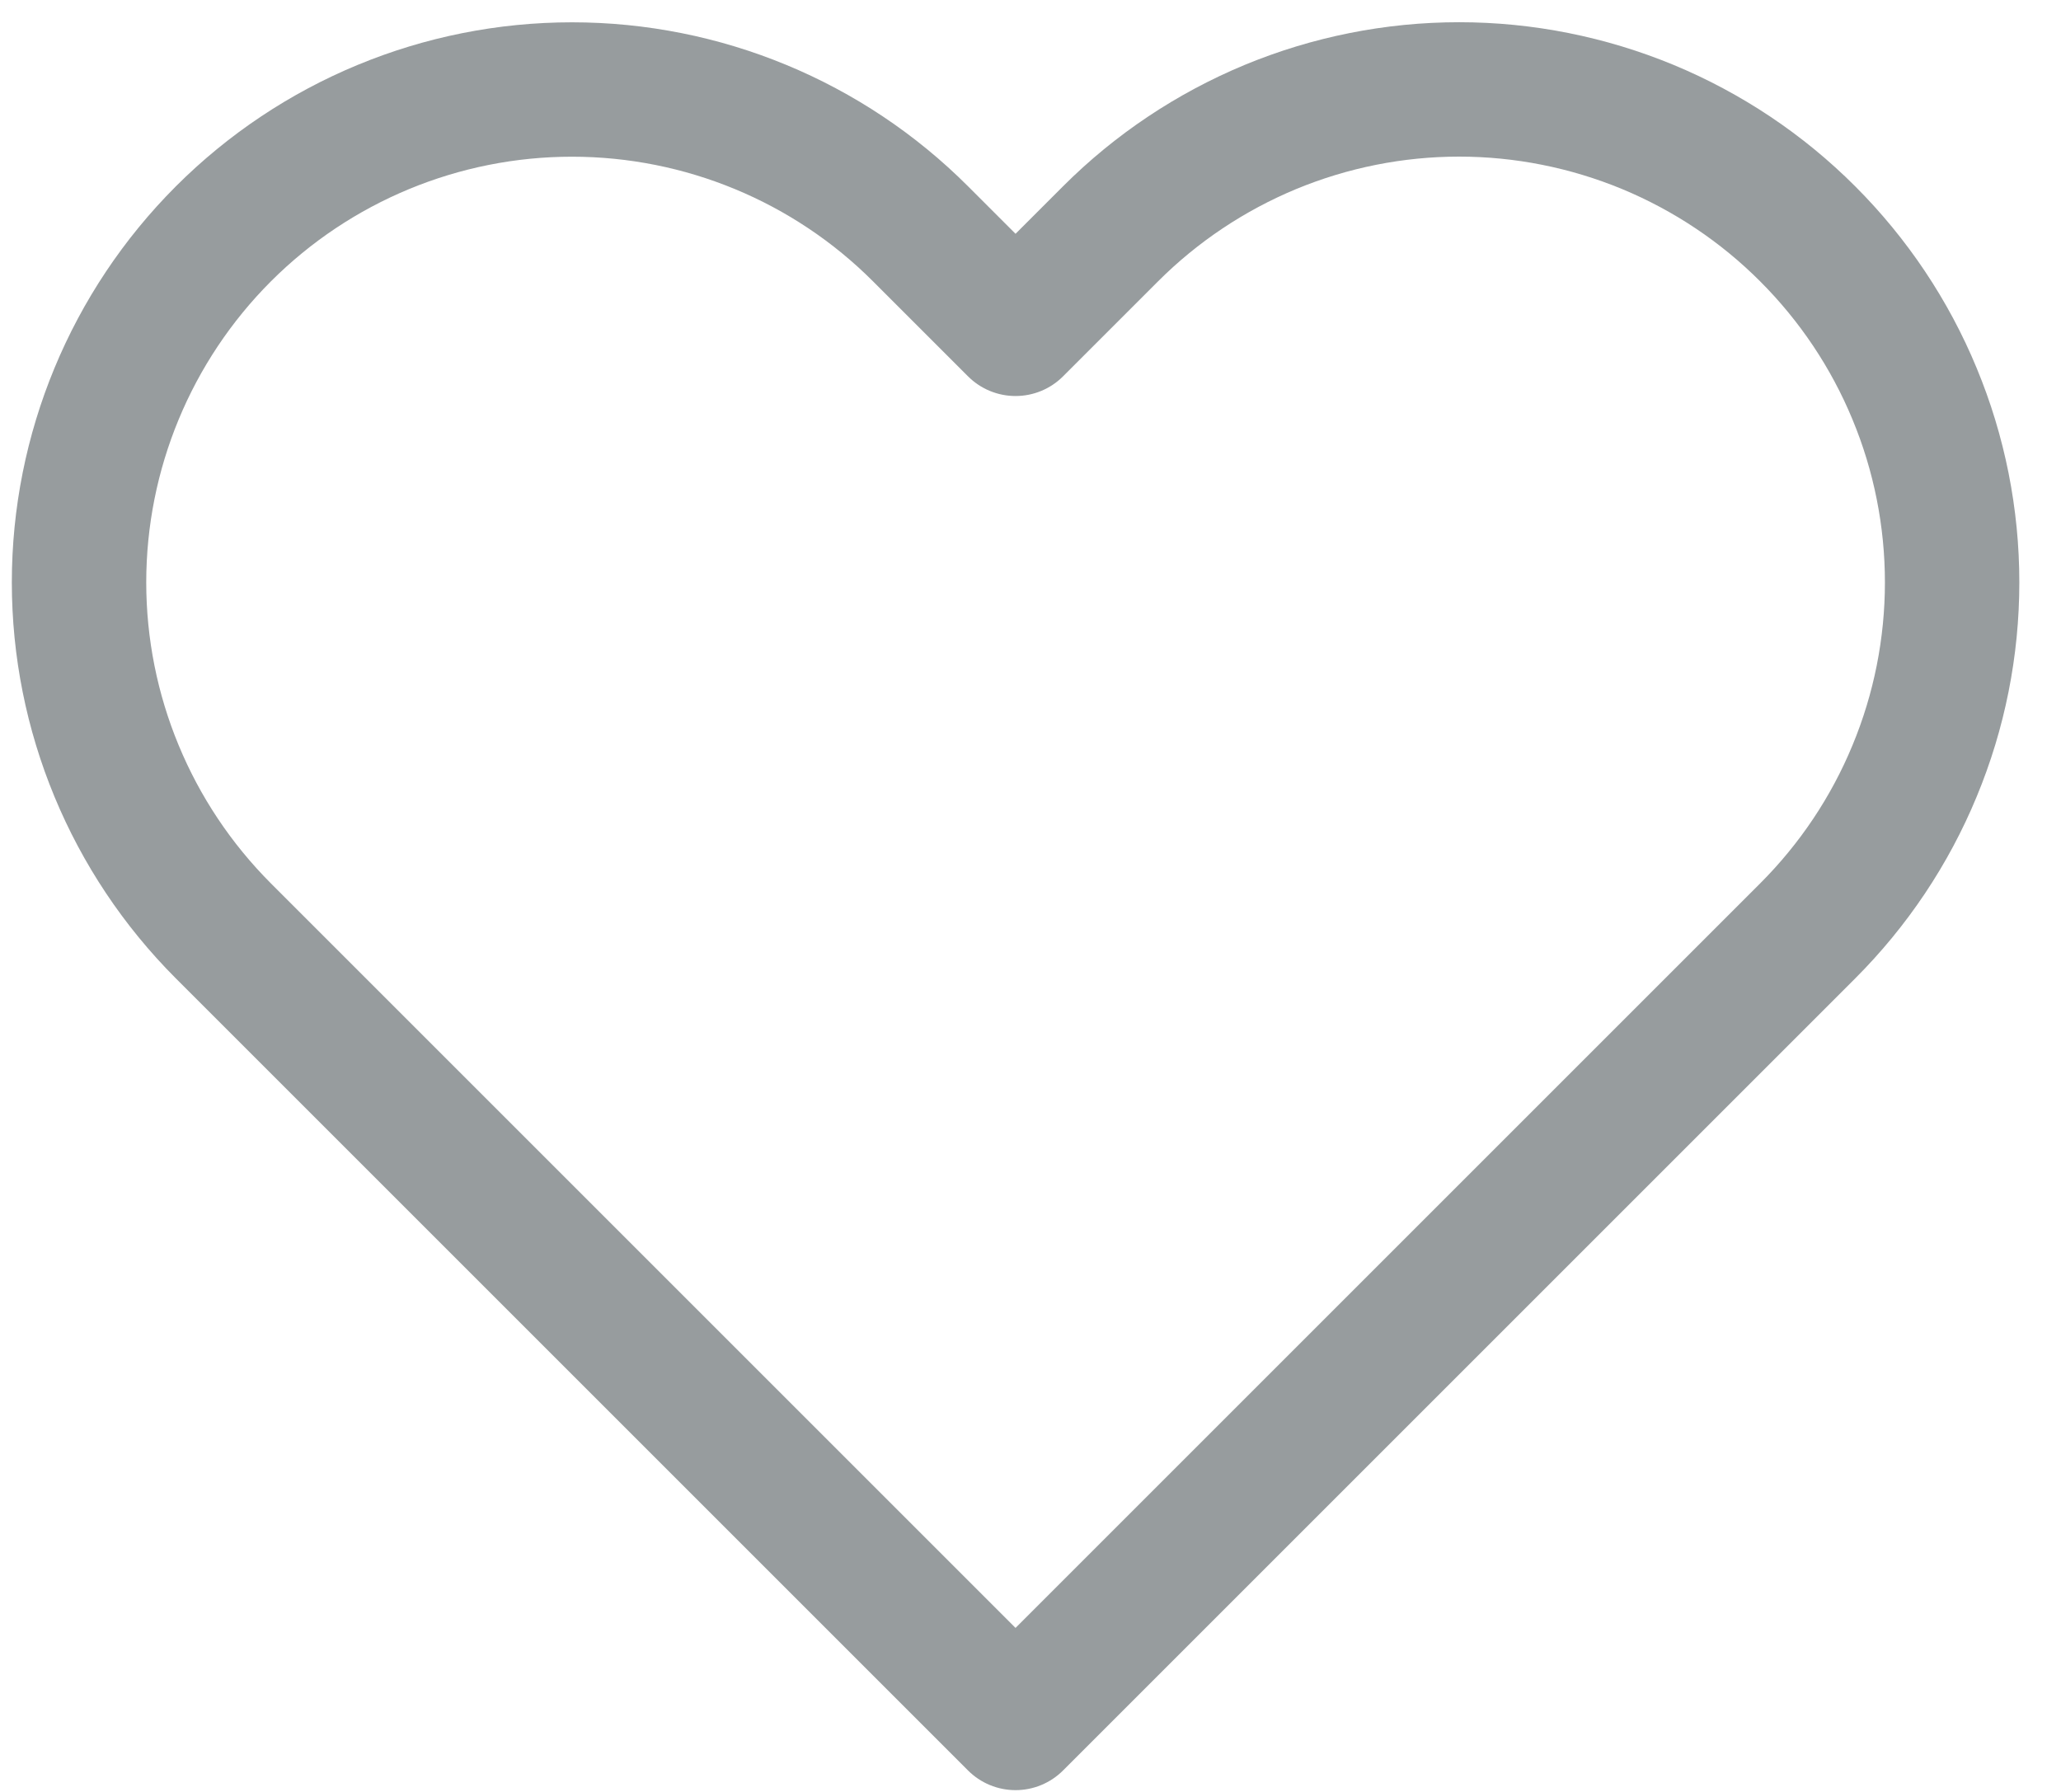 <svg width="23" height="20" viewBox="0 0 23 20" fill="none" xmlns="http://www.w3.org/2000/svg">
<path d="M20.173 2.61C19.663 2.099 19.056 1.694 18.389 1.417C17.721 1.141 17.006 0.998 16.283 0.998C15.561 0.998 14.845 1.141 14.178 1.417C13.511 1.694 12.904 2.099 12.393 2.61L11.333 3.67L10.273 2.61C9.242 1.578 7.842 0.999 6.383 0.999C4.924 0.999 3.525 1.578 2.493 2.61C1.462 3.642 0.882 5.041 0.882 6.5C0.882 7.959 1.462 9.358 2.493 10.39L3.553 11.45L11.333 19.23L19.113 11.45L20.173 10.39C20.684 9.879 21.09 9.273 21.366 8.605C21.643 7.938 21.785 7.222 21.785 6.5C21.785 5.778 21.643 5.062 21.366 4.395C21.09 3.727 20.684 3.121 20.173 2.61V2.61Z" stroke="#979C9E" stroke-width="1.5" stroke-linecap="round" stroke-linejoin="round"/>
</svg>
